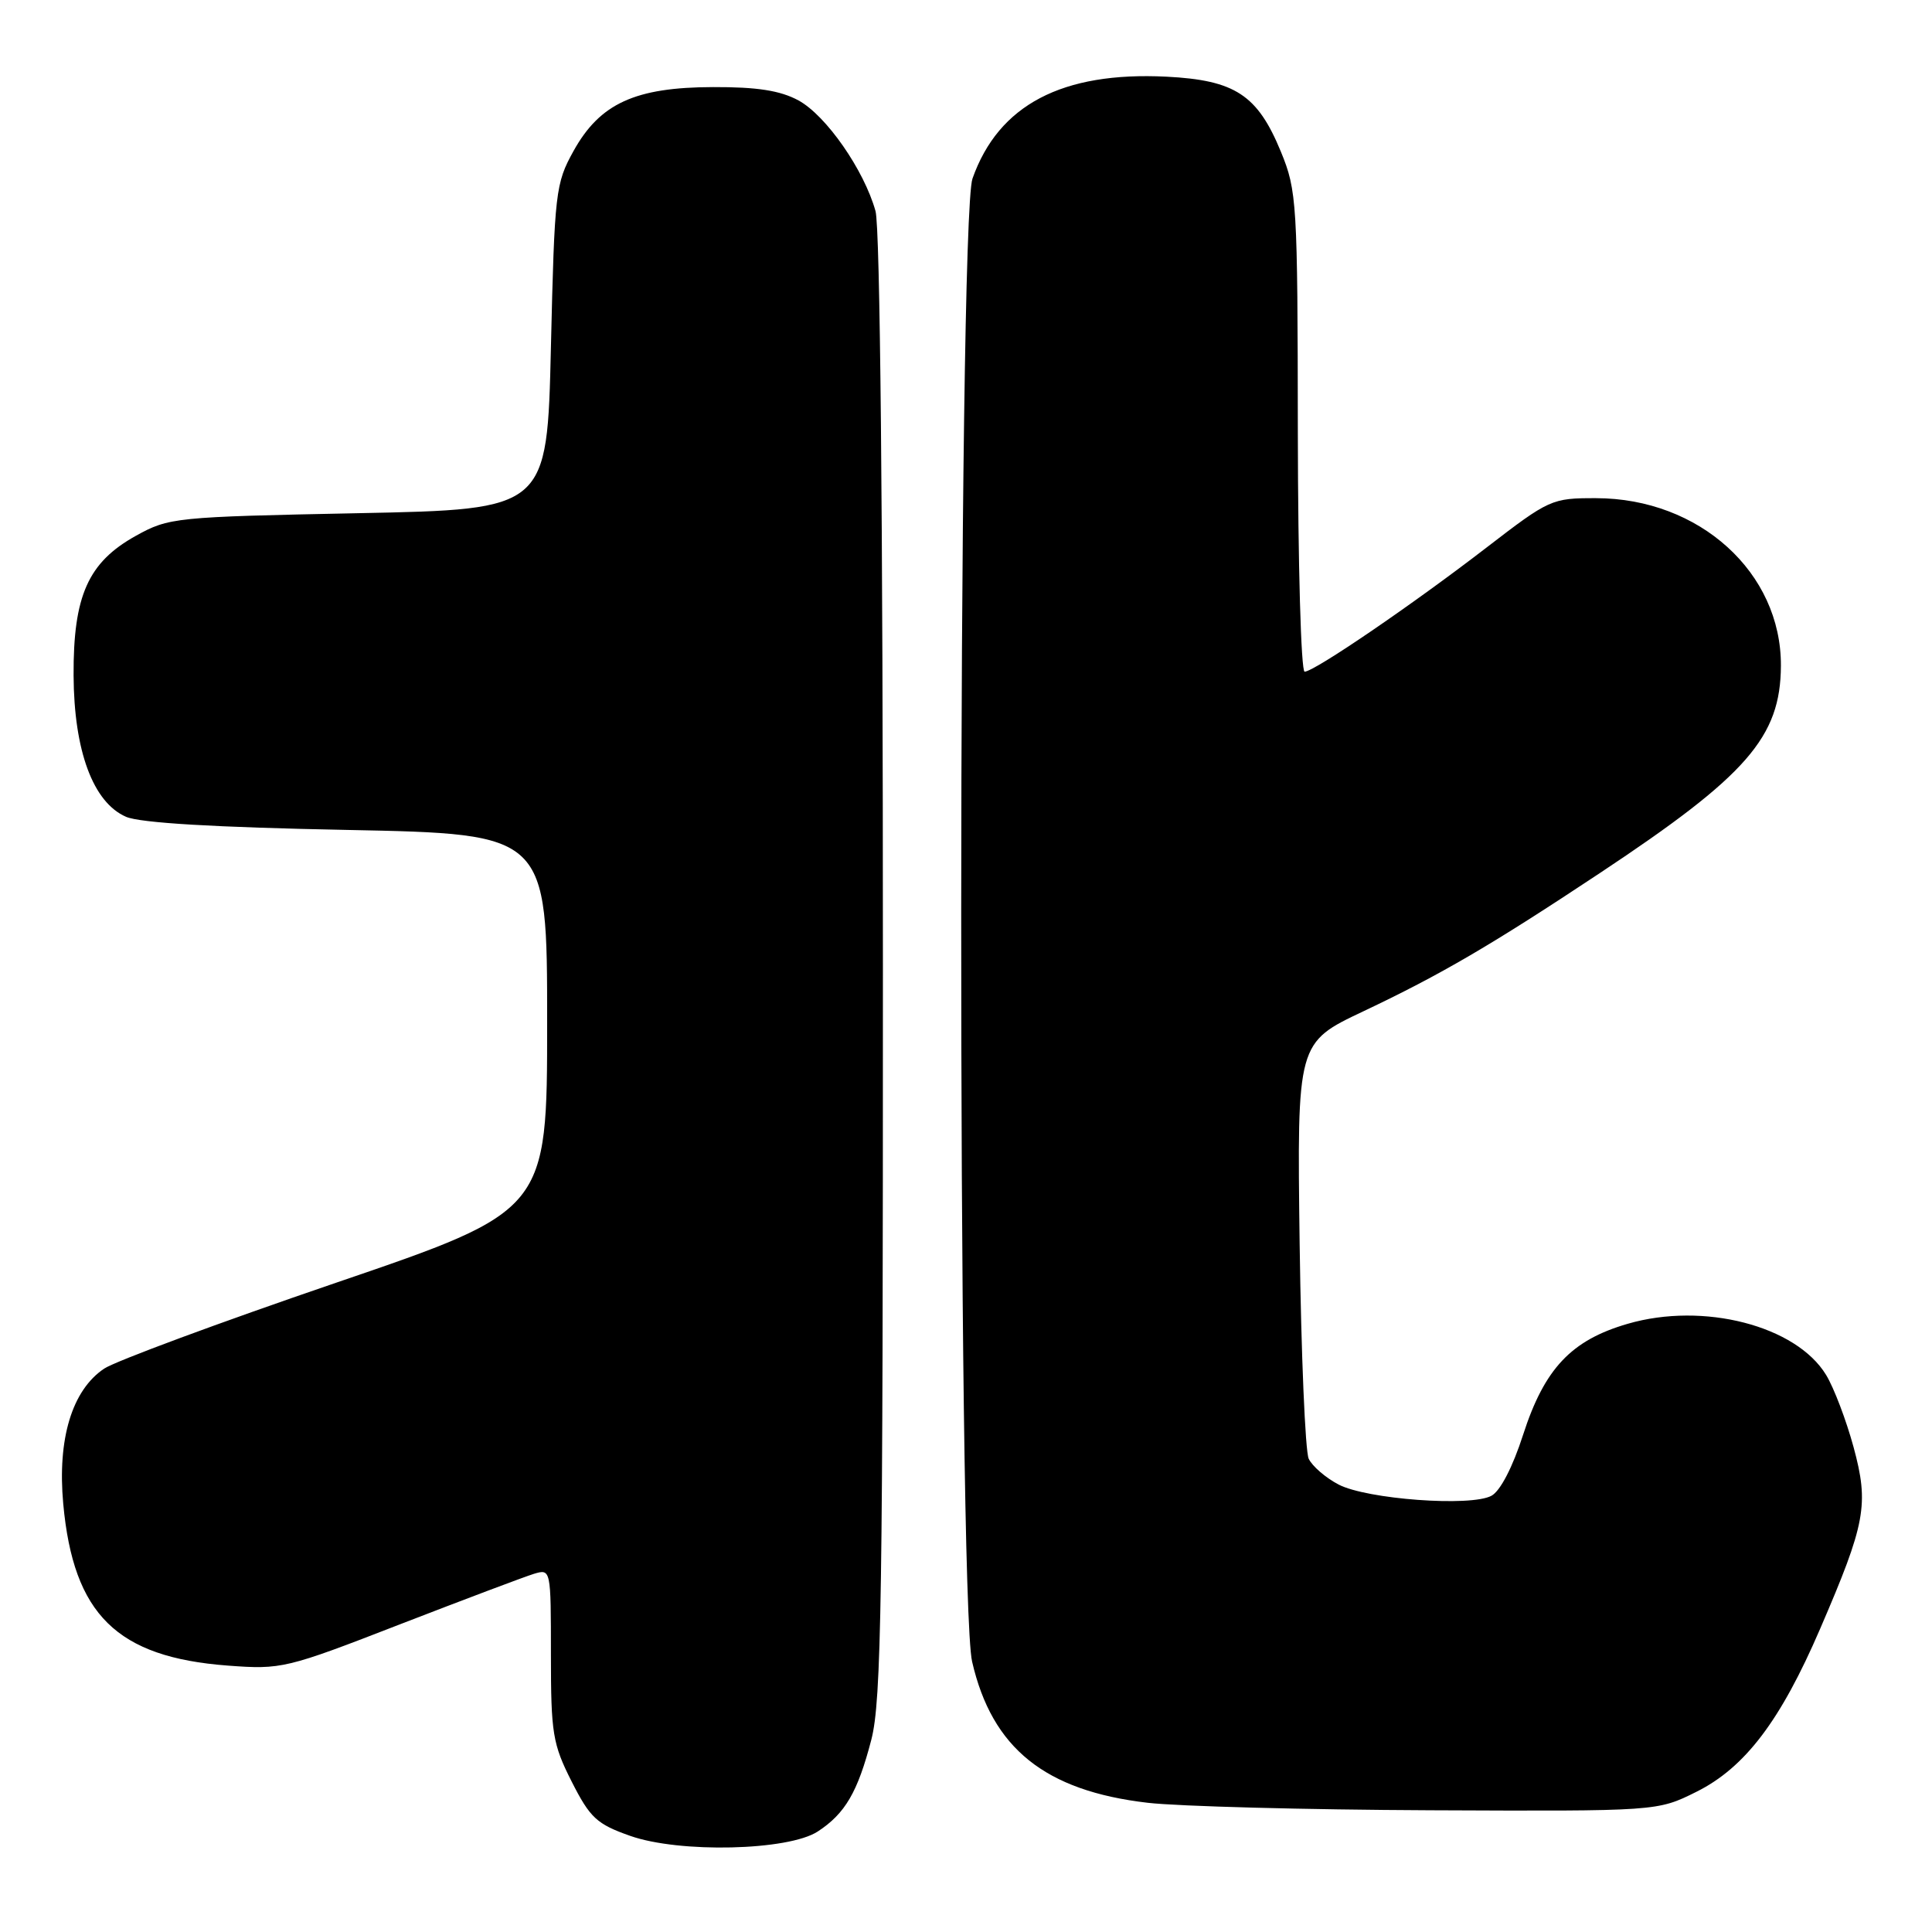<?xml version="1.0" encoding="UTF-8" standalone="no"?>
<!DOCTYPE svg PUBLIC "-//W3C//DTD SVG 1.1//EN" "http://www.w3.org/Graphics/SVG/1.1/DTD/svg11.dtd" >
<svg xmlns="http://www.w3.org/2000/svg" xmlns:xlink="http://www.w3.org/1999/xlink" version="1.1" viewBox="0 0 256 256">
 <g >
 <path fill="currentColor"
d=" M 108.36 242.68 C 111.99 240.31 113.65 237.46 115.45 230.54 C 116.80 225.35 117.00 212.04 116.99 128.04 C 116.99 67.95 116.62 30.17 116.01 27.97 C 114.49 22.52 109.47 15.31 105.81 13.31 C 103.39 12.00 100.34 11.52 94.50 11.54 C 84.17 11.56 79.50 13.70 76.00 20.00 C 73.61 24.31 73.48 25.40 73.00 46.00 C 72.50 67.50 72.50 67.50 47.50 68.00 C 23.16 68.49 22.38 68.57 18.00 71.00 C 11.68 74.51 9.70 78.94 9.75 89.49 C 9.80 99.49 12.33 106.33 16.70 108.23 C 18.55 109.04 28.45 109.63 46.00 109.97 C 72.50 110.50 72.50 110.50 72.50 135.46 C 72.50 160.42 72.50 160.42 44.50 169.98 C 29.10 175.24 15.29 180.36 13.80 181.35 C 9.54 184.21 7.59 190.66 8.38 199.27 C 9.73 213.94 15.48 219.59 30.18 220.70 C 37.31 221.23 37.89 221.10 53.00 215.23 C 61.53 211.93 69.51 208.92 70.75 208.54 C 72.99 207.87 73.00 207.91 73.00 219.25 C 73.00 229.69 73.23 231.09 75.75 236.07 C 78.19 240.88 79.07 241.70 83.50 243.26 C 90.03 245.57 104.47 245.23 108.36 242.68 Z  M 224.77 237.43 C 231.22 234.22 235.92 228.02 241.17 215.84 C 247.21 201.84 247.67 199.37 245.61 191.76 C 244.64 188.20 243.01 183.90 241.97 182.19 C 238.00 175.66 225.71 172.49 215.68 175.41 C 208.19 177.58 204.65 181.35 201.82 190.11 C 200.44 194.40 198.79 197.58 197.62 198.20 C 194.87 199.68 181.12 198.66 177.37 196.71 C 175.65 195.81 173.87 194.27 173.41 193.29 C 172.95 192.30 172.41 179.50 172.21 164.83 C 171.86 138.16 171.86 138.16 180.68 133.99 C 190.95 129.12 197.53 125.28 212.00 115.68 C 231.50 102.75 235.93 97.68 235.98 88.22 C 236.04 75.87 225.19 66.03 211.49 66.01 C 205.62 66.00 205.29 66.15 196.99 72.54 C 187.17 80.11 174.14 89.00 172.87 89.00 C 172.39 89.00 171.99 74.71 171.97 57.25 C 171.94 26.78 171.85 25.28 169.72 20.09 C 166.63 12.58 163.65 10.62 154.56 10.16 C 140.74 9.47 132.31 13.90 128.86 23.66 C 126.90 29.20 126.85 211.69 128.81 220.18 C 131.45 231.66 138.47 237.30 152.09 238.88 C 156.16 239.35 173.02 239.80 189.55 239.87 C 219.61 240.00 219.61 240.00 224.77 237.43 Z "/>
</g>
</svg>